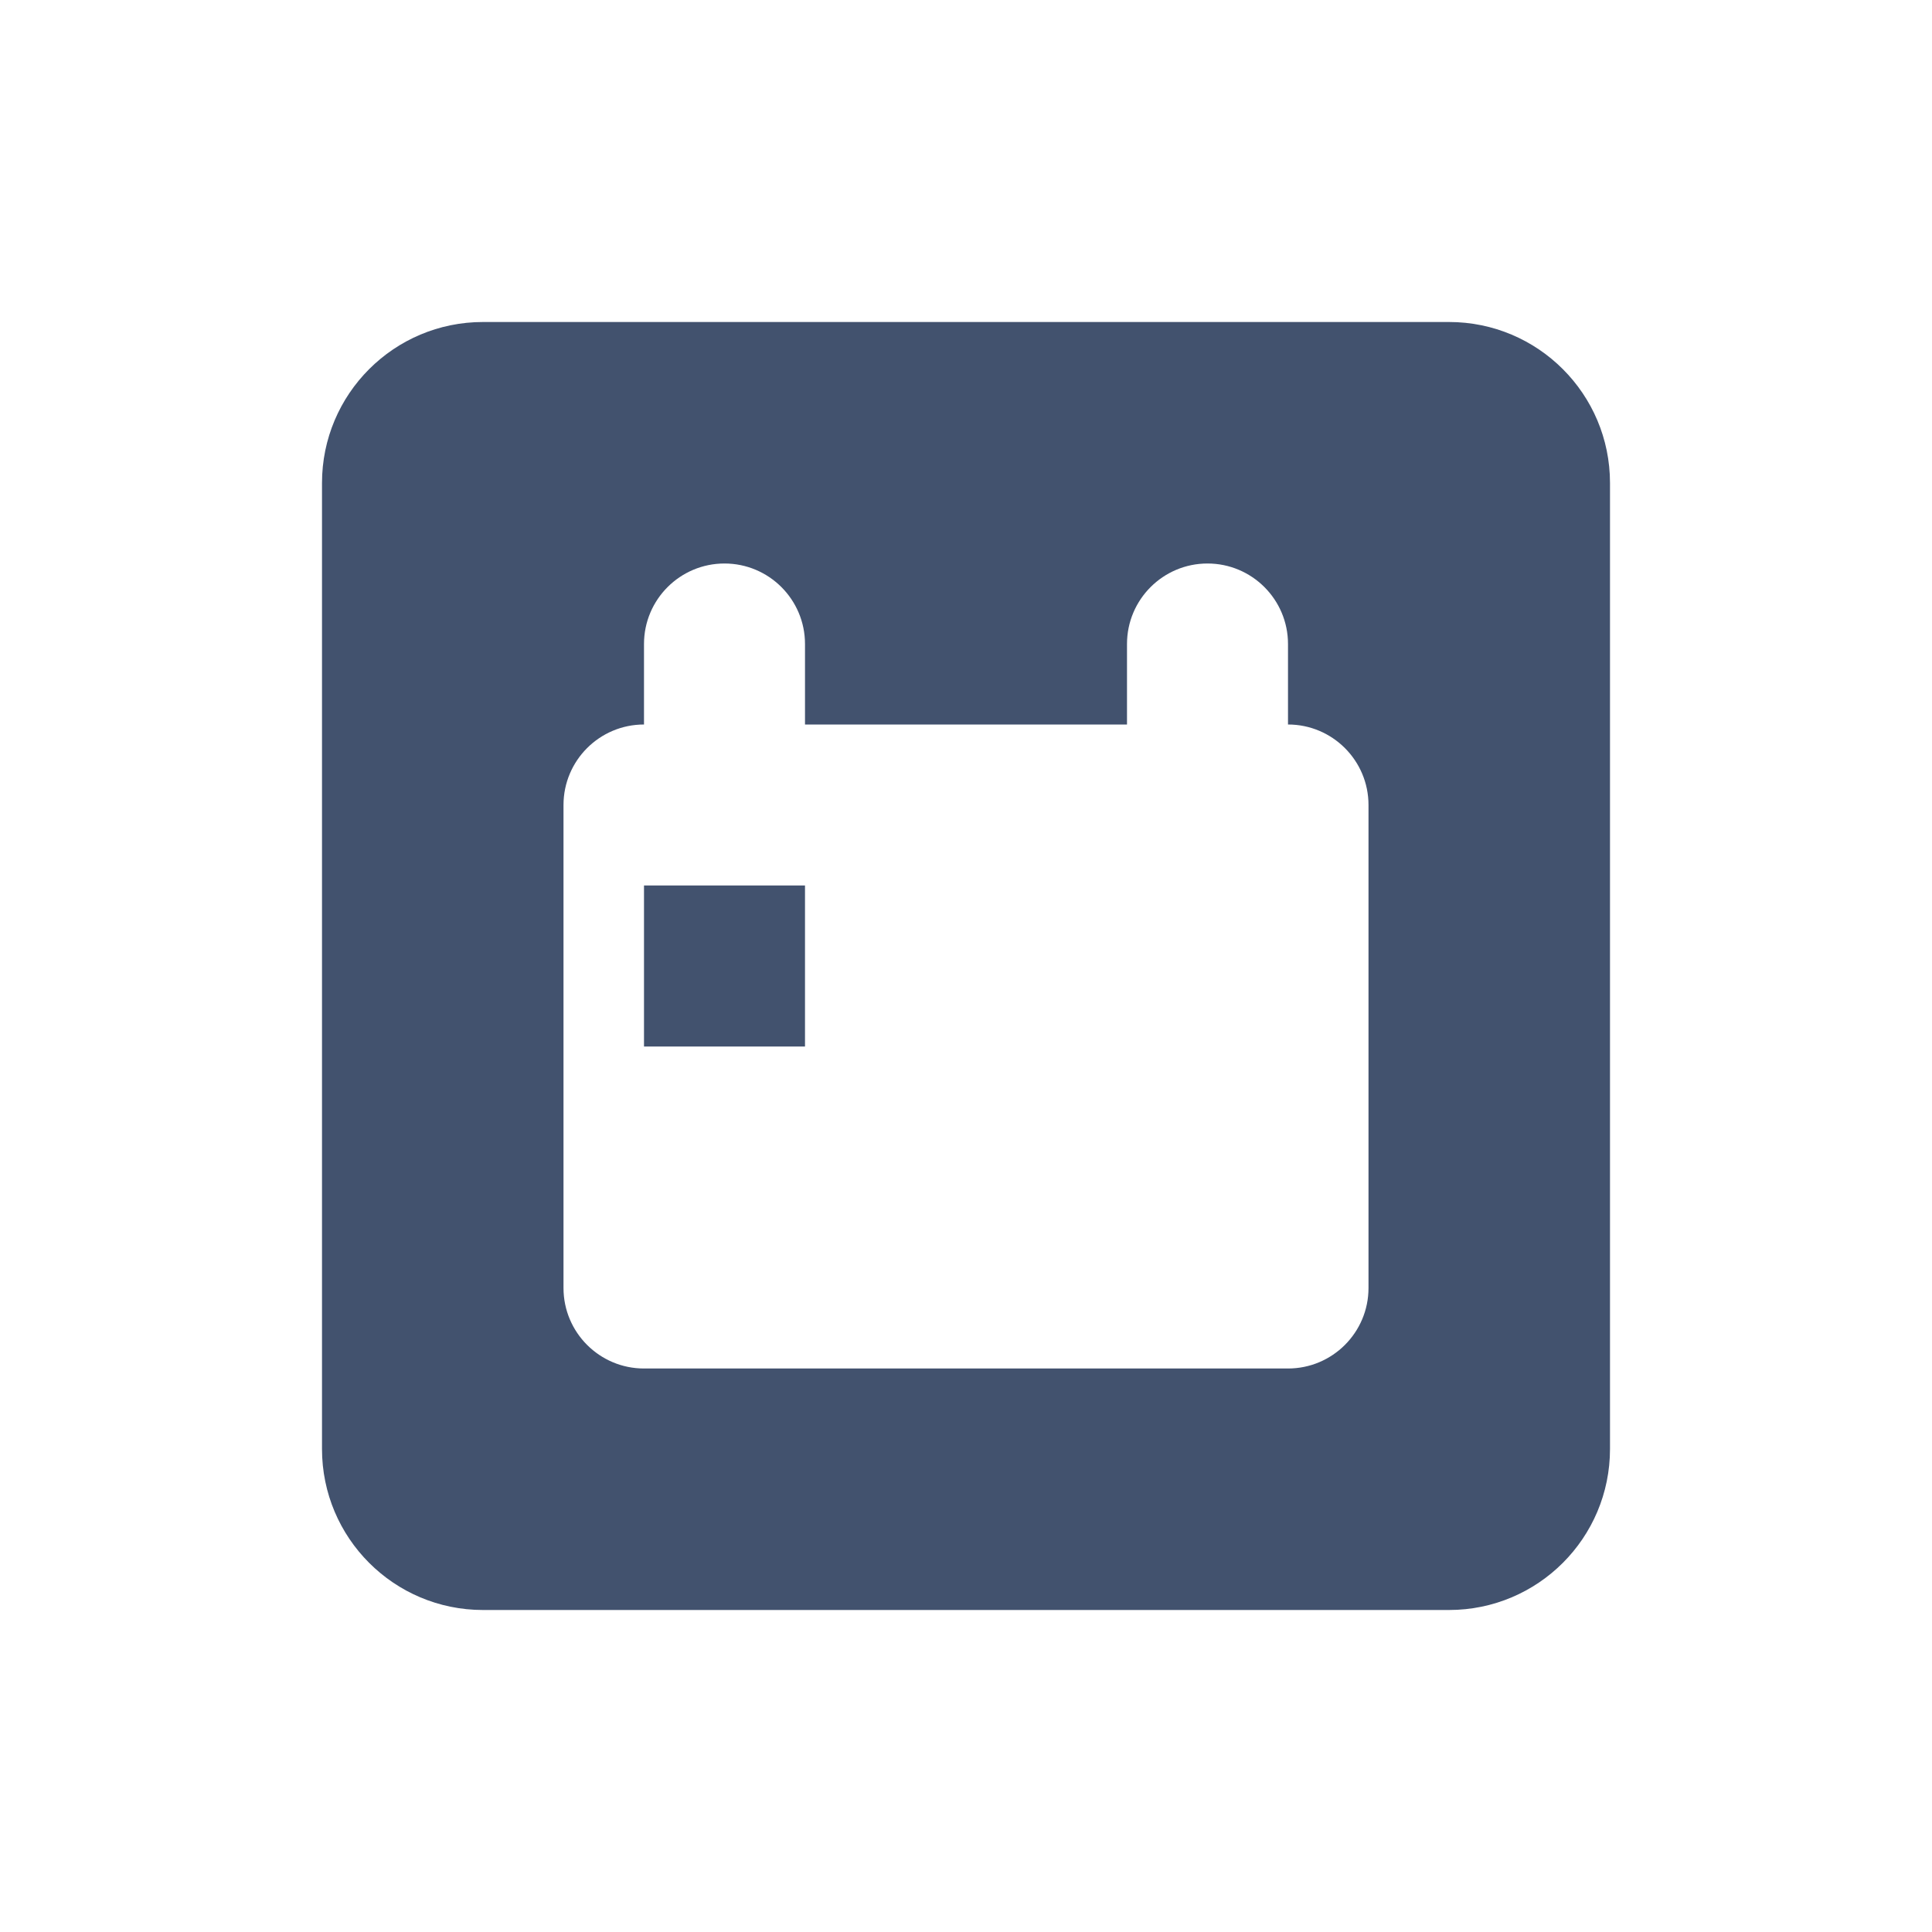 <?xml version="1.0" encoding="UTF-8" standalone="no"?>
<svg width="24px" height="24px" viewBox="0 0 24 24" version="1.1" xmlns="http://www.w3.org/2000/svg" xmlns:xlink="http://www.w3.org/1999/xlink">
    <!-- Generator: Sketch 48.2 (47327) - http://www.bohemiancoding.com/sketch -->
    <title>objects/16/event</title>
    <desc>Created with Sketch.</desc>
    <defs></defs>
    <g id="[2px]-Converted-to-outlines" stroke="none" stroke-width="1" fill="none" fill-rule="evenodd">
        <g id="objects/16/event" fill="#42526E">
            <path d="M10,9 L8,9 C7.448,9 7,9.448 7,10 L7,16 C7,16.552 7.448,17 8,17 L16,17 C16.552,17 17,16.552 17,16 L17,10 C17,9.448 16.552,9 16,9 L14,9 L10,9 Z M6,4 L18,4 C19.105,4 20,4.895 20,6 L20,18 C20,19.105 19.105,20 18,20 L6,20 C4.895,20 4,19.105 4,18 L4,6 C4,4.895 4.895,4 6,4 Z M14,8 L14,9 L16,9 L16,8 C16,7.448 15.552,7 15,7 C14.448,7 14,7.448 14,8 Z M8,8 L8,9 L10,9 L10,8 C10,7.448 9.552,7 9,7 C8.448,7 8,7.448 8,8 Z M8,11 L10,11 L10,13 L8,13 L8,11 Z" id="Combined-Shape"></path>
        </g>
    </g>
</svg>